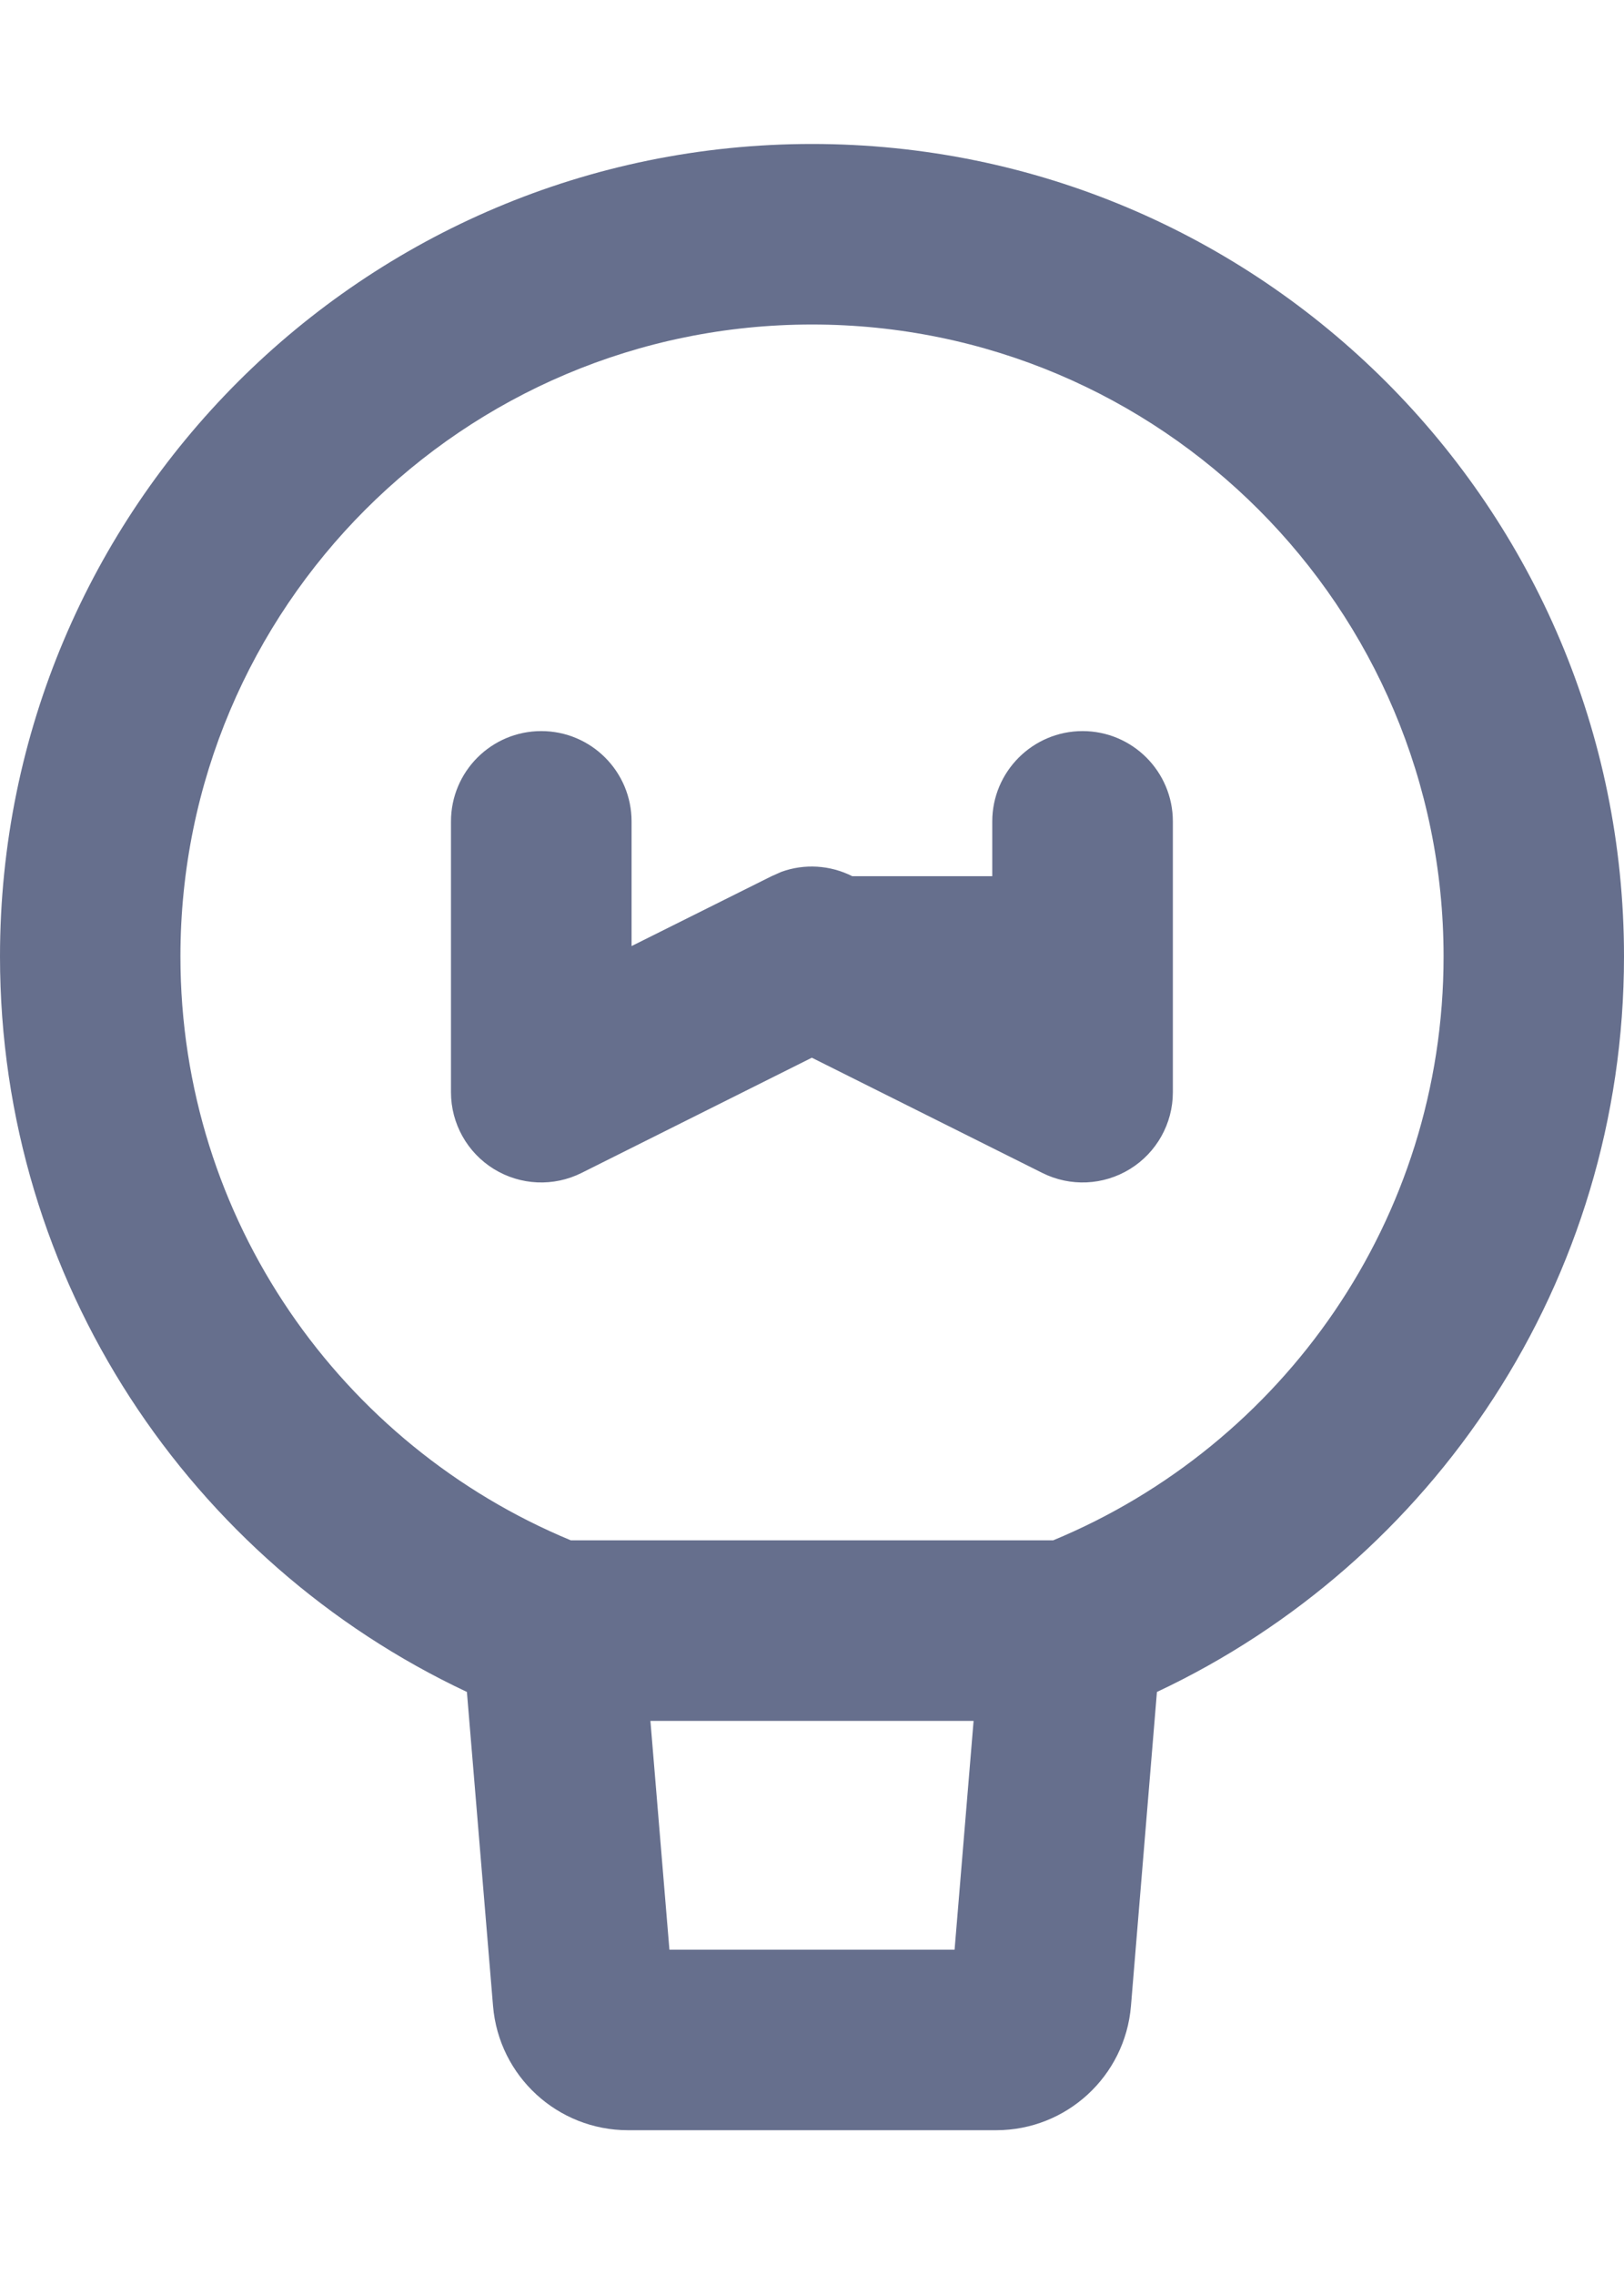<svg width="10" height="14" viewBox="0 0 10 14" fill="none" xmlns="http://www.w3.org/2000/svg">
  <path d="M5 0.886C7.761 0.886 10 3.124 10 5.886C10 7.888 8.822 9.614 7.124 10.412L6.964 12.345C6.928 12.777 6.567 13.109 6.134 13.109H3.867C3.434 13.109 3.072 12.777 3.036 12.345L2.875 10.412C1.177 9.614 0 7.888 0 5.886C5.87541e-05 3.124 2.239 0.886 5 0.886ZM4.122 11.998H5.878L5.995 10.59H4.005L4.122 11.998ZM5 1.997C2.852 1.997 1.111 3.738 1.111 5.886C1.111 7.506 2.103 8.894 3.515 9.479H6.485C7.897 8.894 8.889 7.506 8.889 5.886C8.889 3.738 7.148 1.997 5 1.997ZM6.666 4.499C6.973 4.499 7.222 4.748 7.222 5.055V6.722C7.222 6.914 7.122 7.093 6.958 7.194C6.794 7.295 6.59 7.304 6.418 7.218L4.999 6.509L3.581 7.218C3.409 7.304 3.205 7.295 3.041 7.194C2.877 7.093 2.777 6.914 2.777 6.722V5.055C2.777 4.748 3.026 4.499 3.333 4.499C3.64 4.499 3.889 4.748 3.889 5.055V5.822L4.751 5.392L4.812 5.365C4.953 5.314 5.111 5.323 5.248 5.392L6.11 5.392L6.11 5.822V5.055C6.11 4.748 6.36 4.499 6.666 4.499Z" fill="#666F8D"/>
</svg>
